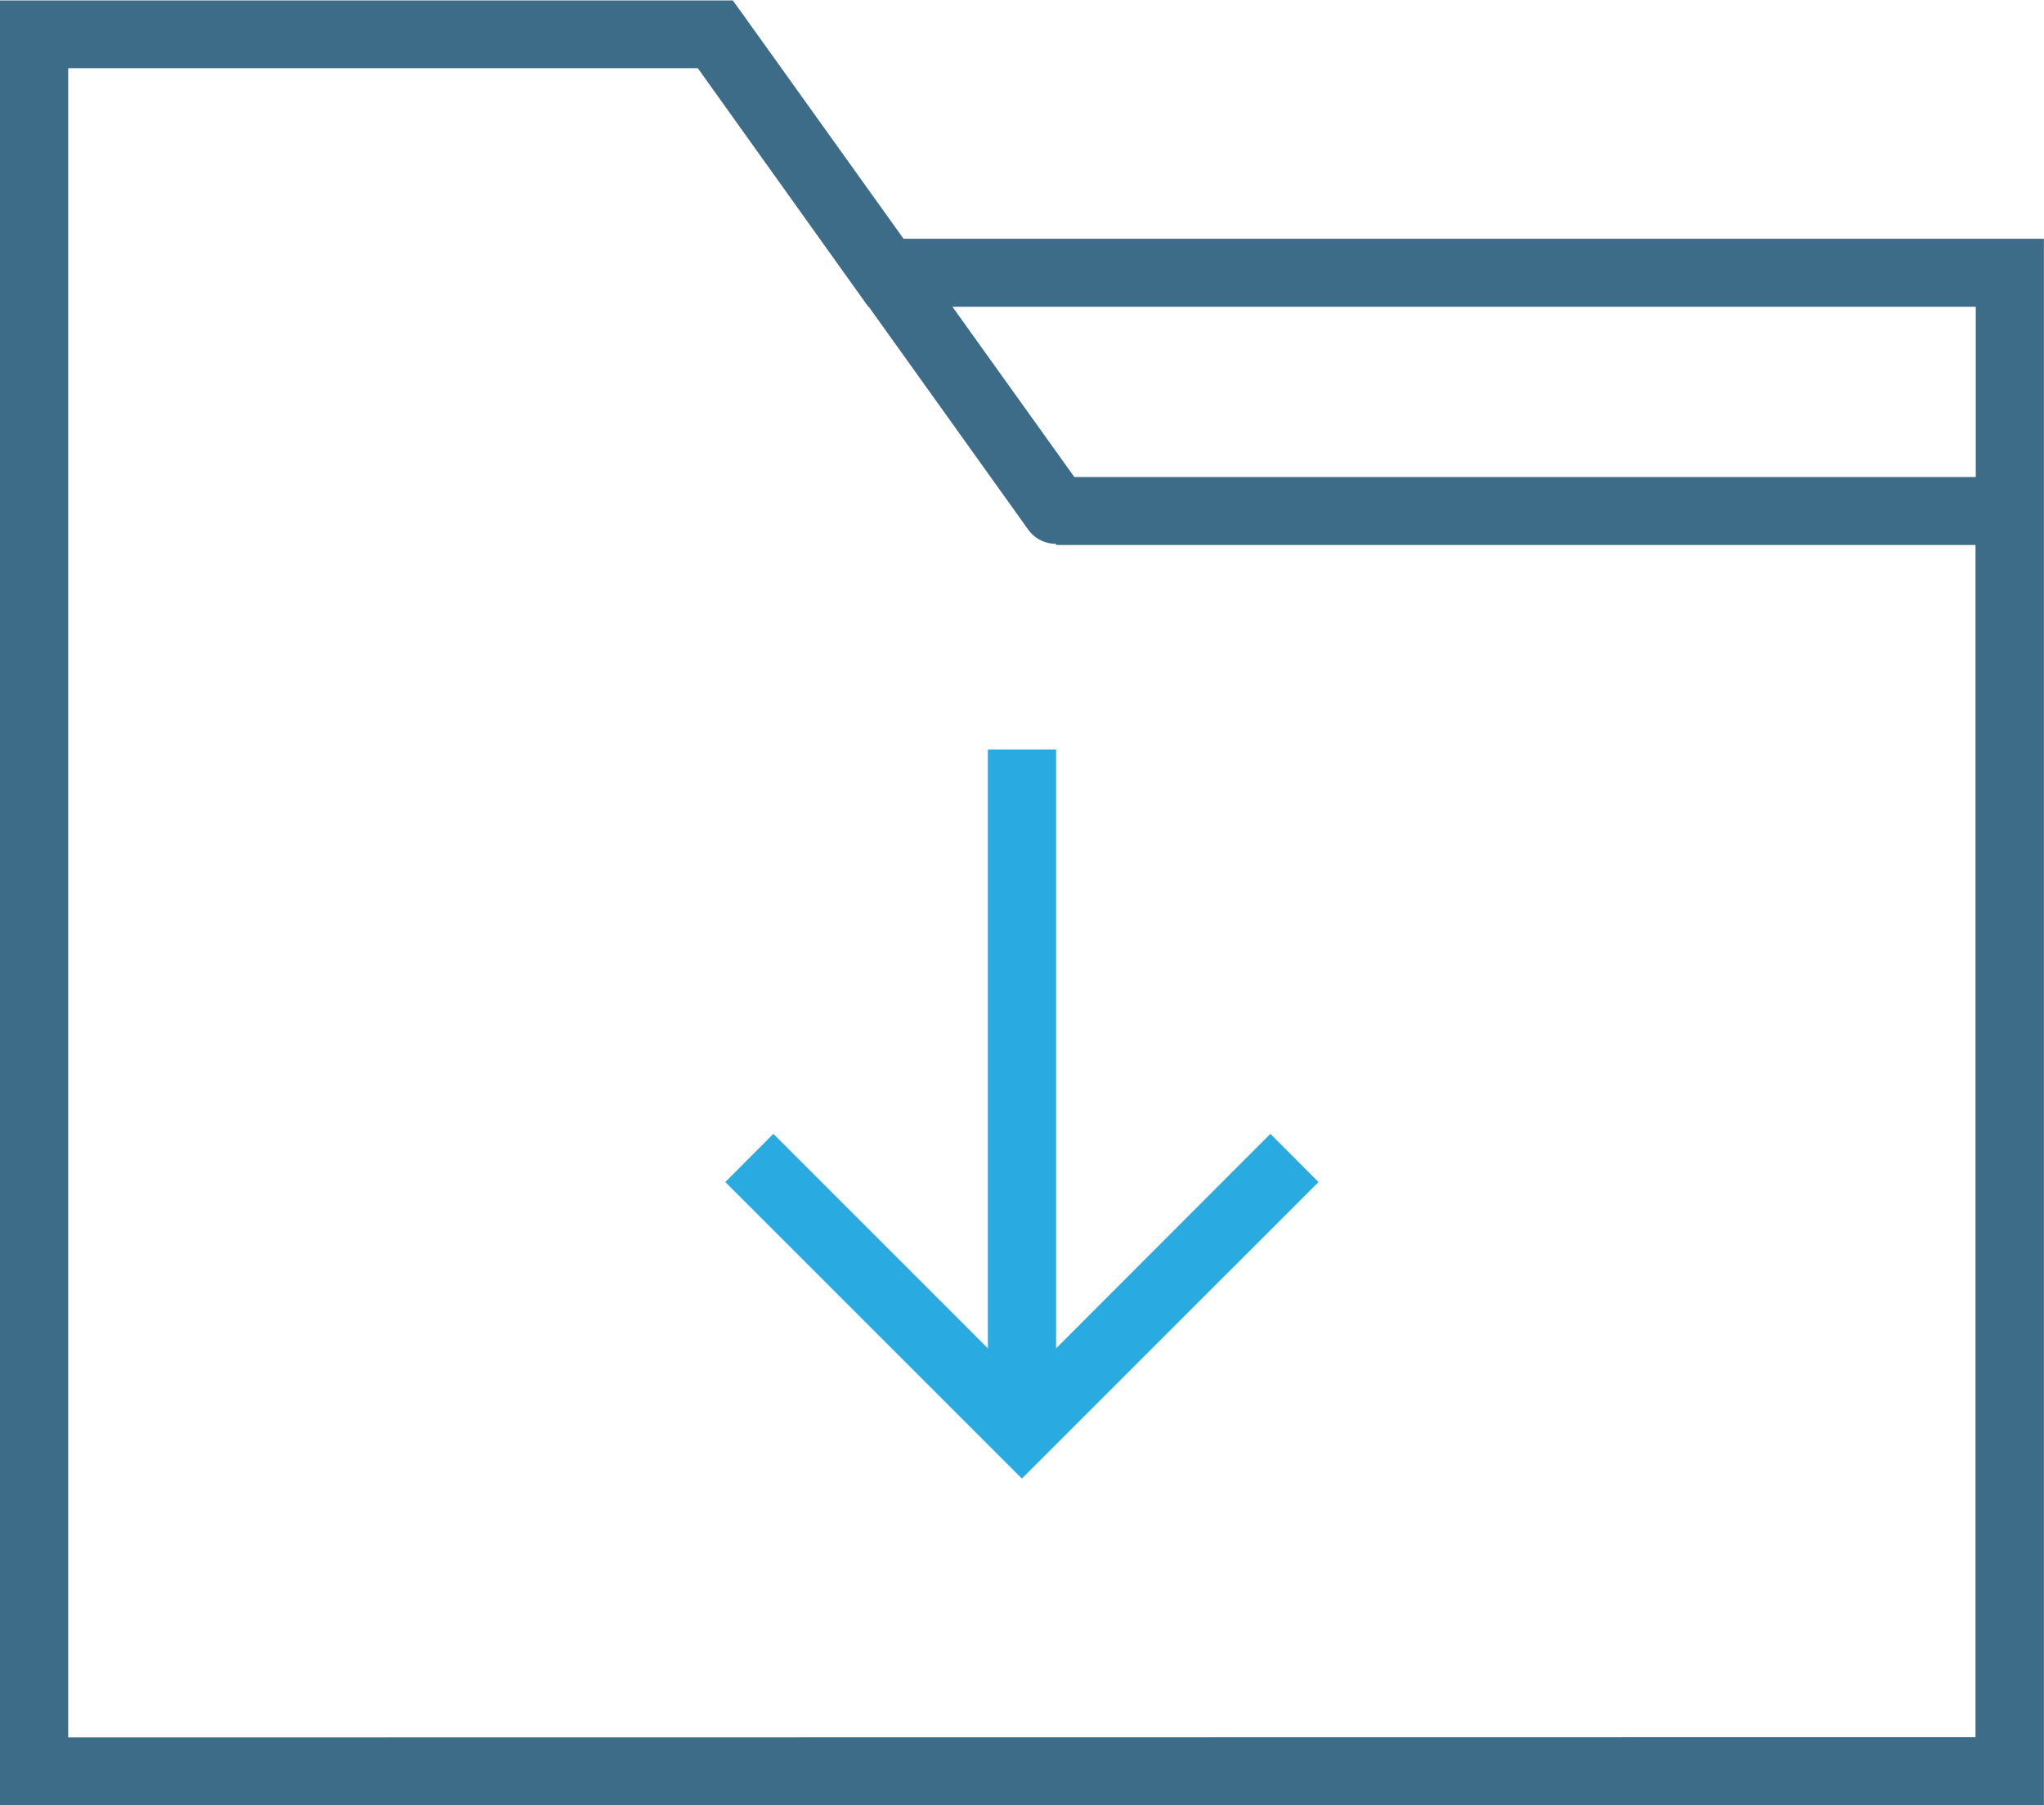 <svg xmlns="http://www.w3.org/2000/svg" width="40.018" height="35.347" viewBox="0 0 40.018 35.347"><defs><style>.a{fill:#3c6c88;}.b{fill:#29abe2;}</style></defs><g transform="translate(-4982.459 -1372.225)"><path class="a" d="M5000.149,1376.9l-3.143-4.39v0l-.2-.276h-14.349v35.347h40.018V1376.9Zm20.992,1.332v3.334h-17.648l-2.387-3.334Zm-37.347,28.014V1373.56h12.327l3.335,4.667h.009l3.126,4.37a.668.668,0,0,0,.545.277v.023h18v23.344Zm0,0"/><path class="b" d="M5003.136,1398.627V1386.9H5001.8v11.727l-4.2-4.2-.941.944,5.807,5.806,5.807-5.806-.942-.944Zm0,0"/></g></svg>